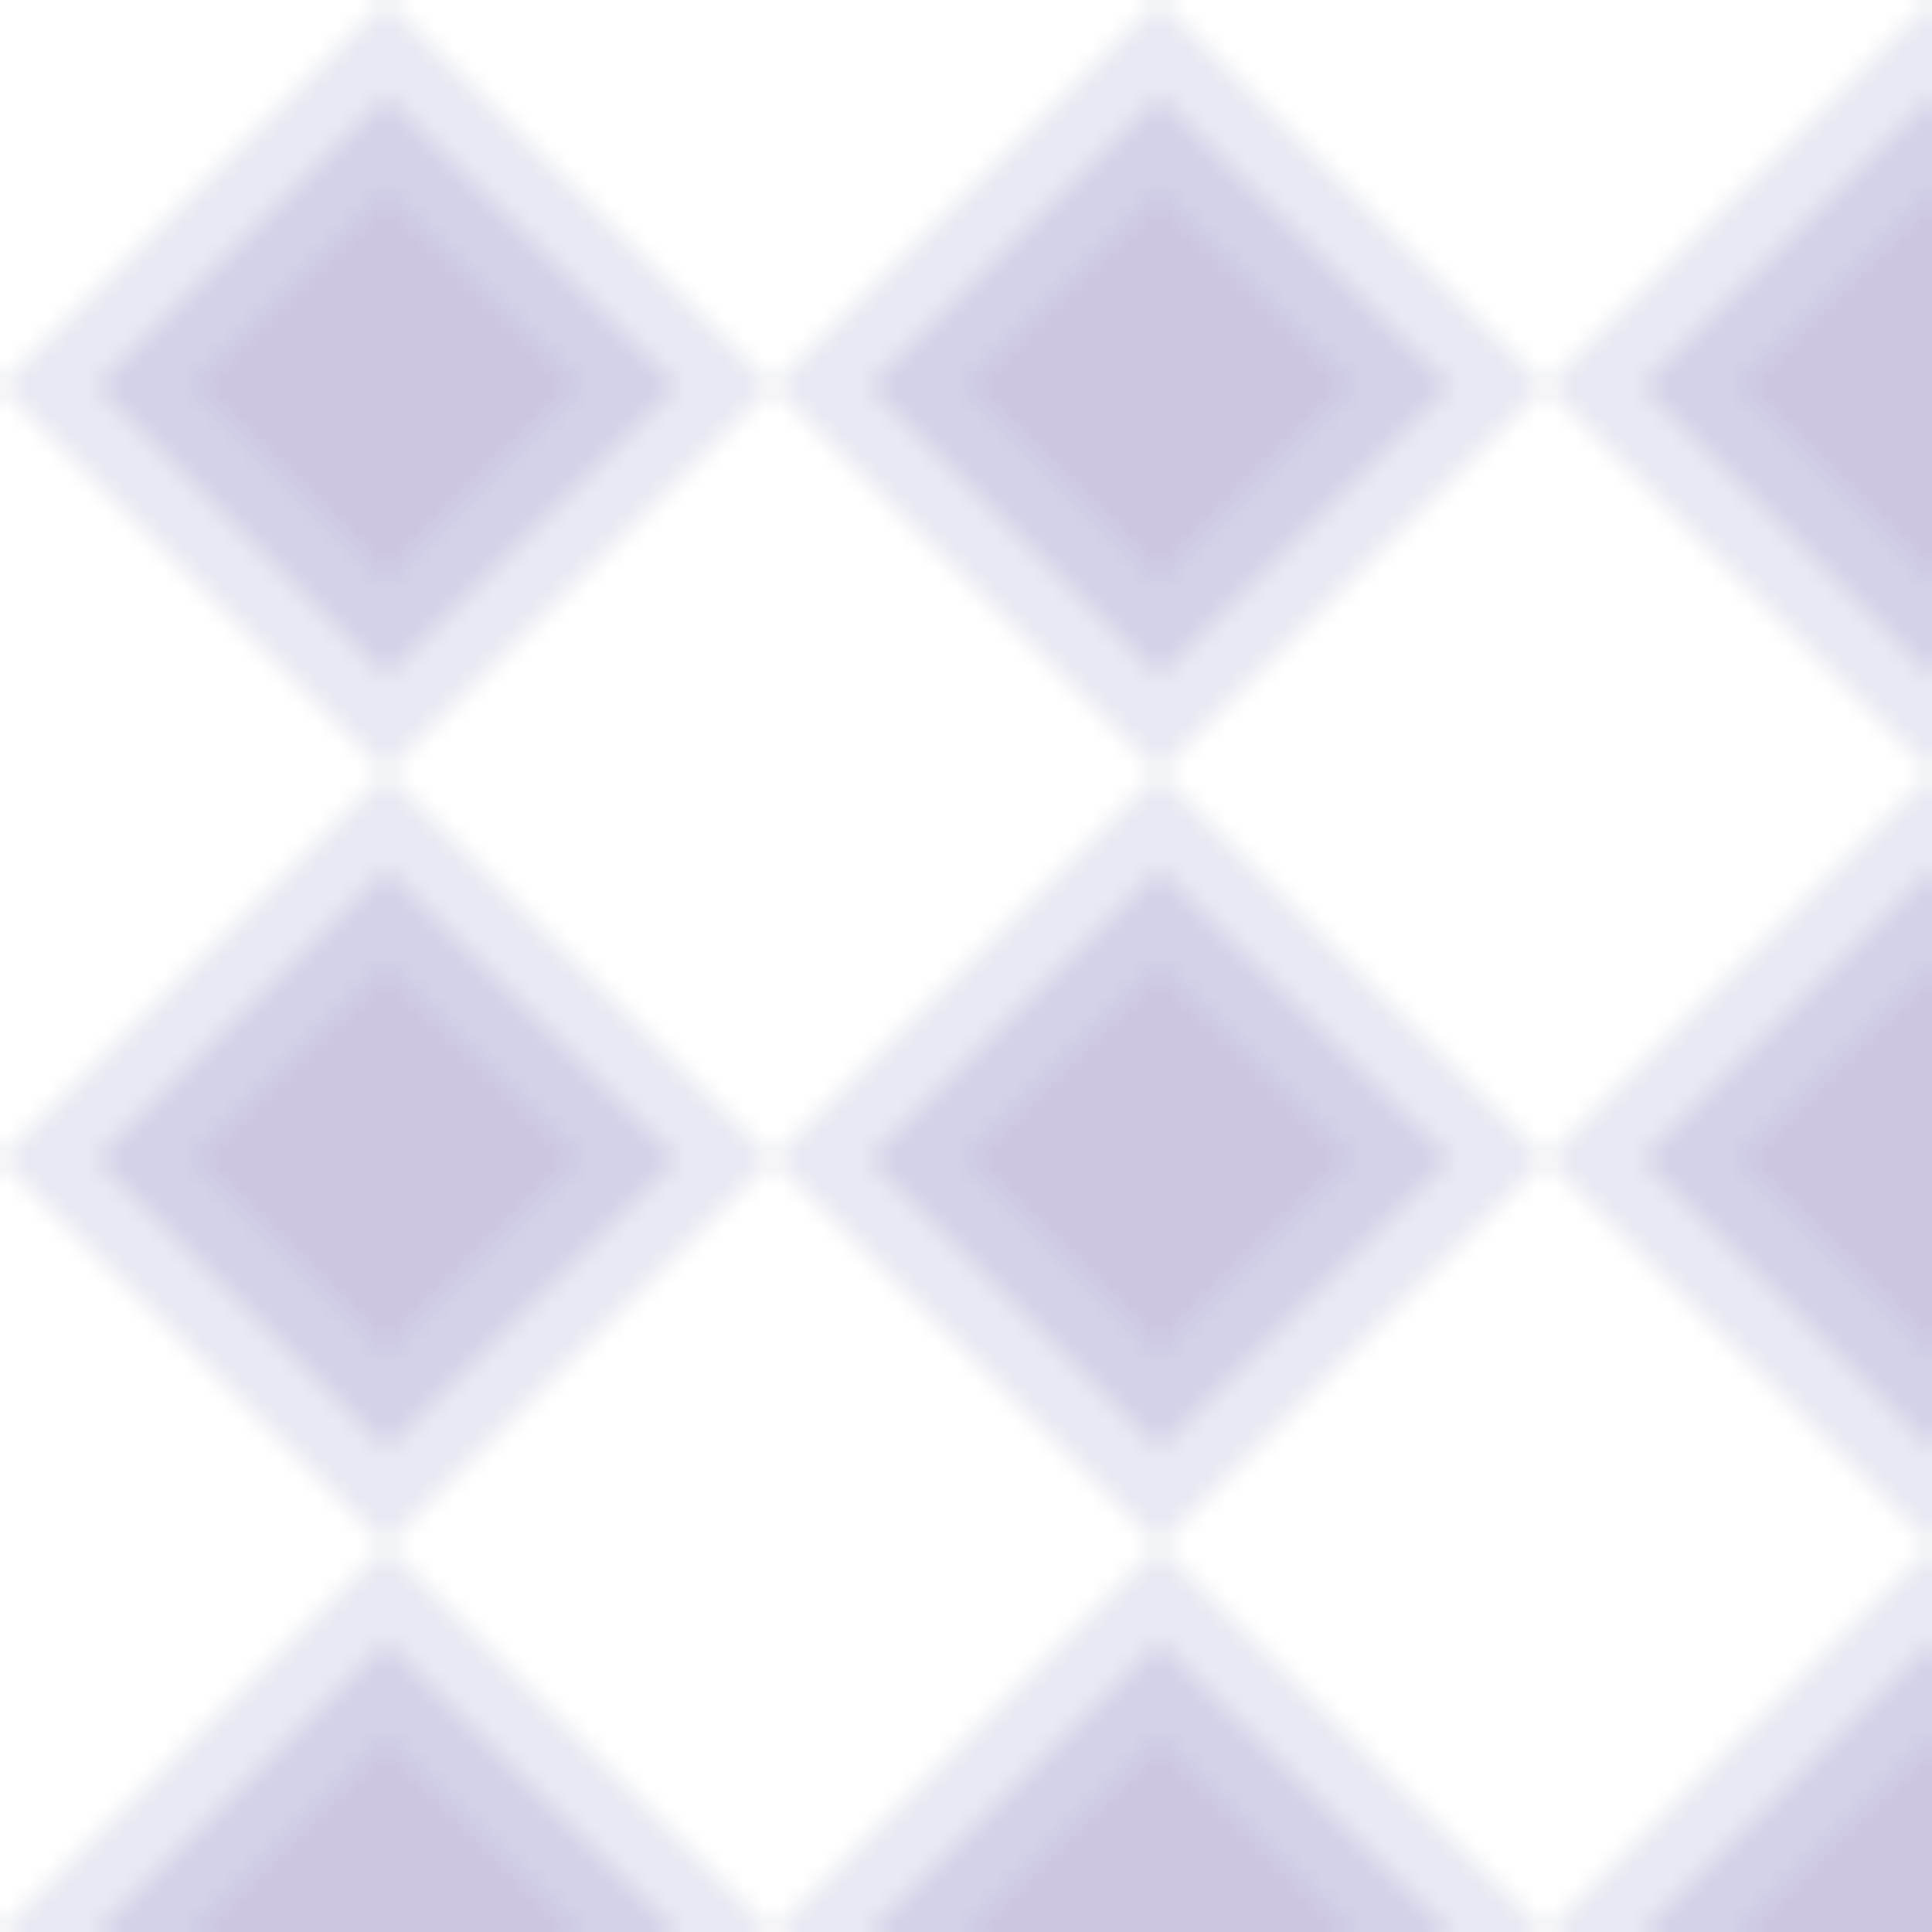 <?xml version="1.0" encoding="UTF-8"?>
<svg width="100" height="100" viewBox="0 0 100 100" xmlns="http://www.w3.org/2000/svg">
  <defs>
    <pattern id="gem-pattern" x="0" y="0" width="40" height="40" patternUnits="userSpaceOnUse">
      <path d="M20 0L40 20L20 40L0 20L20 0" 
            fill="#1A237E" opacity="0.1"/>
      <path d="M20 5L35 20L20 35L5 20L20 5" 
            fill="#534BAE" opacity="0.15"/>
      <path d="M20 10L30 20L20 30L10 20L20 10" 
            fill="#9B59B6" opacity="0.1"/>
    </pattern>
  </defs>
  <rect x="0" y="0" width="100" height="100" fill="url(#gem-pattern)"/>
</svg> 